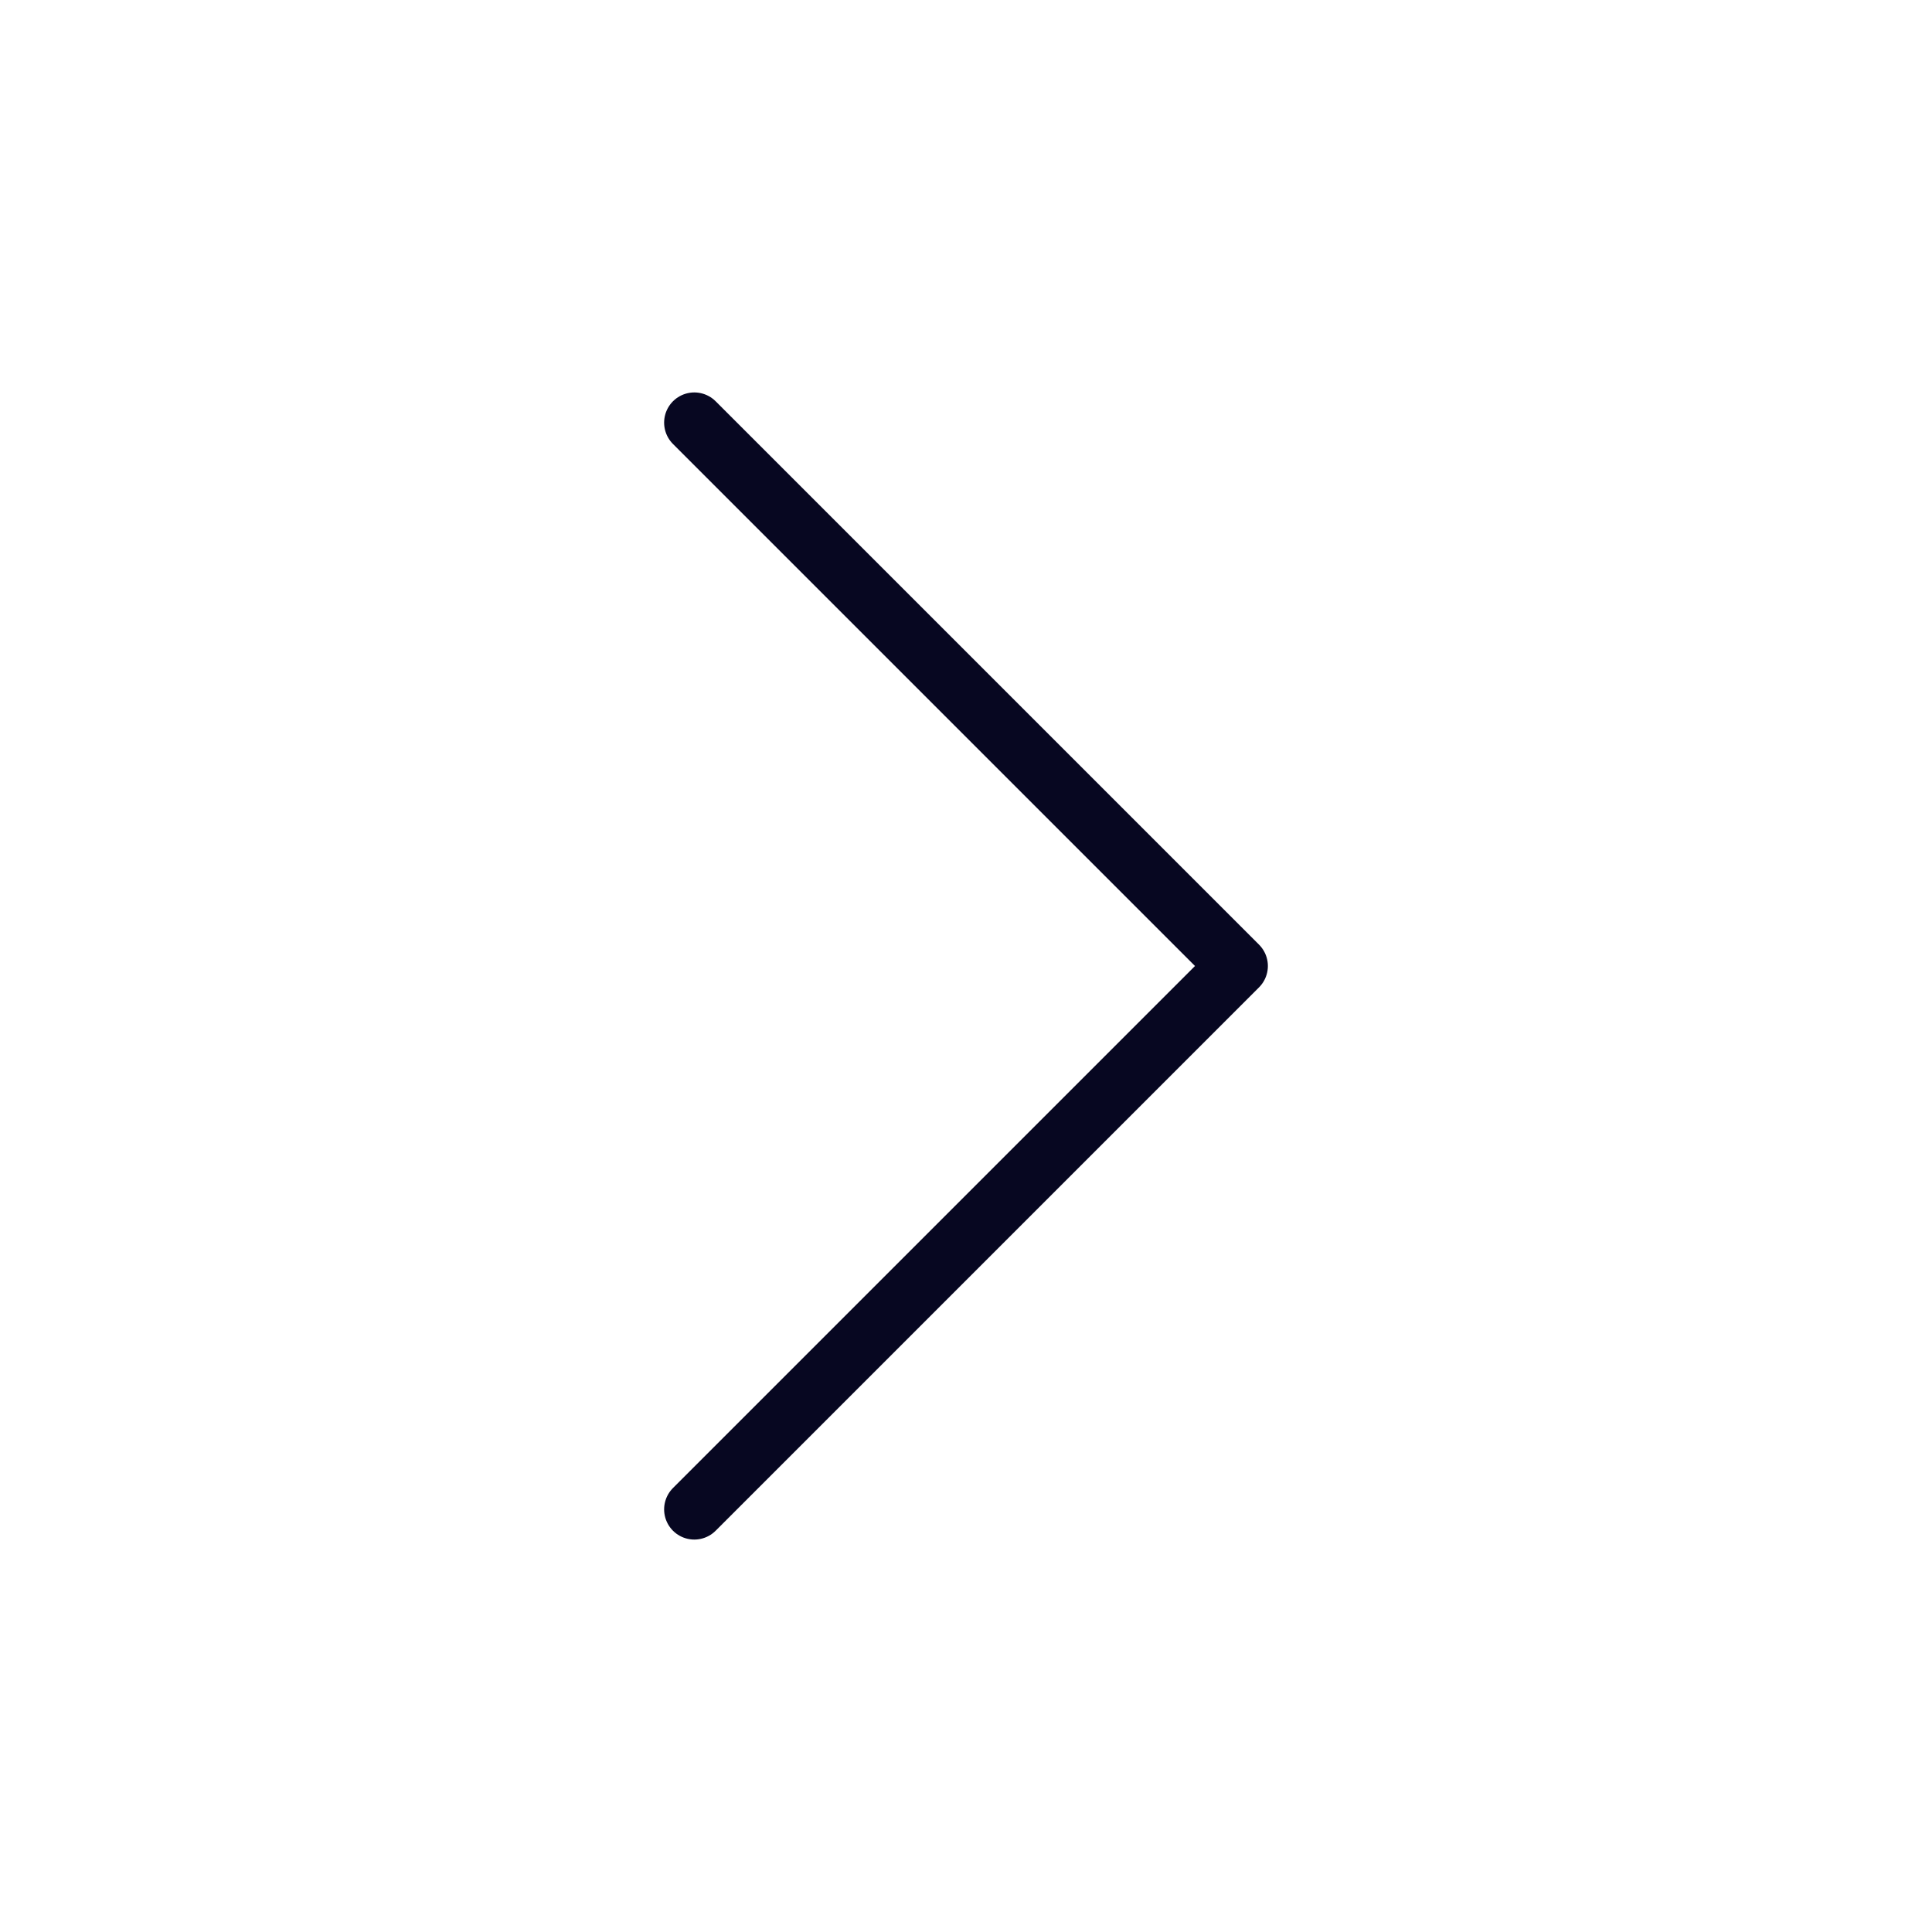 <svg width="32" height="32" viewBox="0 0 32 32" fill="none" xmlns="http://www.w3.org/2000/svg">
<path d="M11.5 7L20.5 16L11.5 25" stroke="#070721" stroke-linecap="round" stroke-linejoin="round"/>
</svg>
